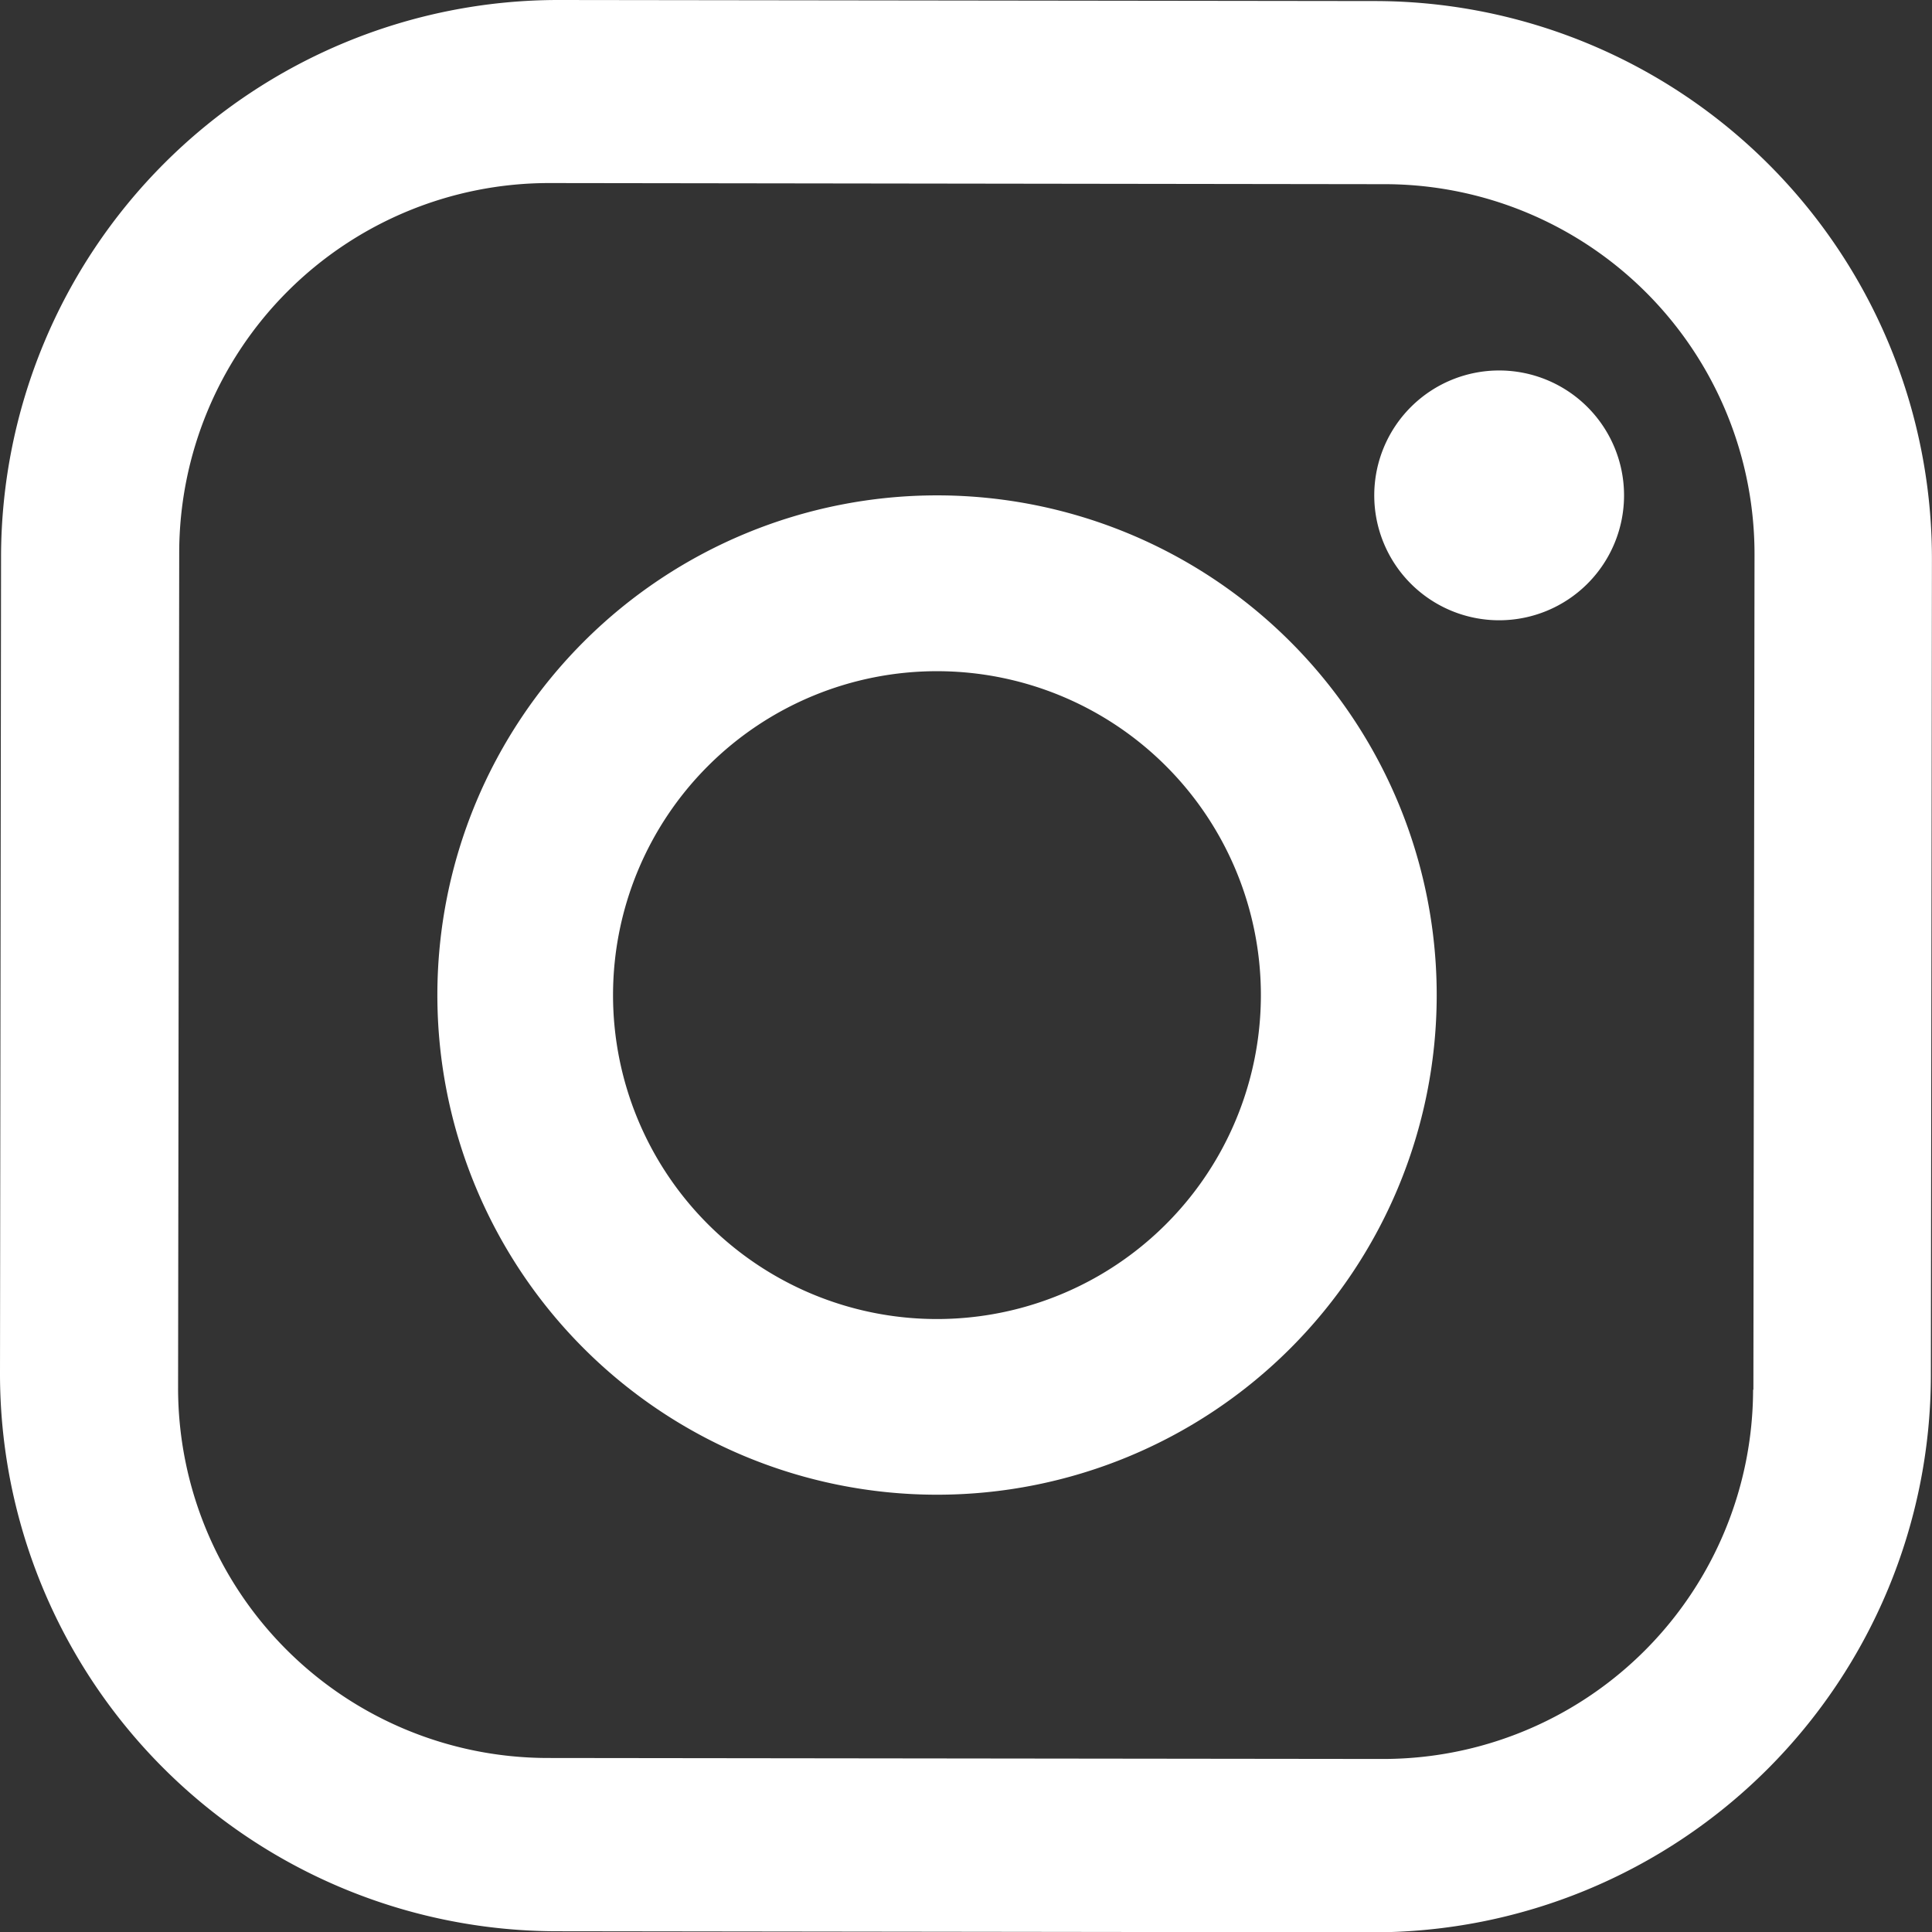 <svg xmlns="http://www.w3.org/2000/svg" width="25.647" height="25.647" viewBox="0 0 25.647 25.647">
  <rect x="0" y="0" width="25.647" height="25.647" fill="#333333" stroke="none"/>
  <g id="_0ae6d682" data-name="0ae6d682" transform="translate(0 -0.063)">
    <path id="Path_3568" data-name="Path 3568" d="M23.272,18.508a4.911,4.911,0,0,1-4.918,4.905L7.264,23.4a4.911,4.911,0,0,1-4.9-4.917l.015-11.09a4.911,4.911,0,0,1,4.917-4.9l11.09.015a4.911,4.911,0,0,1,4.905,4.917l-.015,11.09ZM18.258.077,7.422.063A7.4,7.4,0,0,0,.014,7.452L0,18.288A7.4,7.4,0,0,0,7.389,25.7l10.835.014a7.4,7.4,0,0,0,7.408-7.389l.014-10.835A7.4,7.4,0,0,0,18.258.077Z" transform="translate(0)" fill="#fff" fill-rule="evenodd"/>
    <path id="Path_3569" data-name="Path 3569" d="M12.95,18.012a4.3,4.3,0,1,1,4.306-4.294,4.3,4.3,0,0,1-4.306,4.294m.015-10.934A6.633,6.633,0,1,0,19.59,13.72a6.633,6.633,0,0,0-6.625-6.642M20.421,5.42a1.658,1.658,0,1,0,1.656,1.66,1.658,1.658,0,0,0-1.656-1.66" transform="translate(-0.518 -0.439)" fill="#fff" fill-rule="evenodd"/>
  </g>
</svg>
